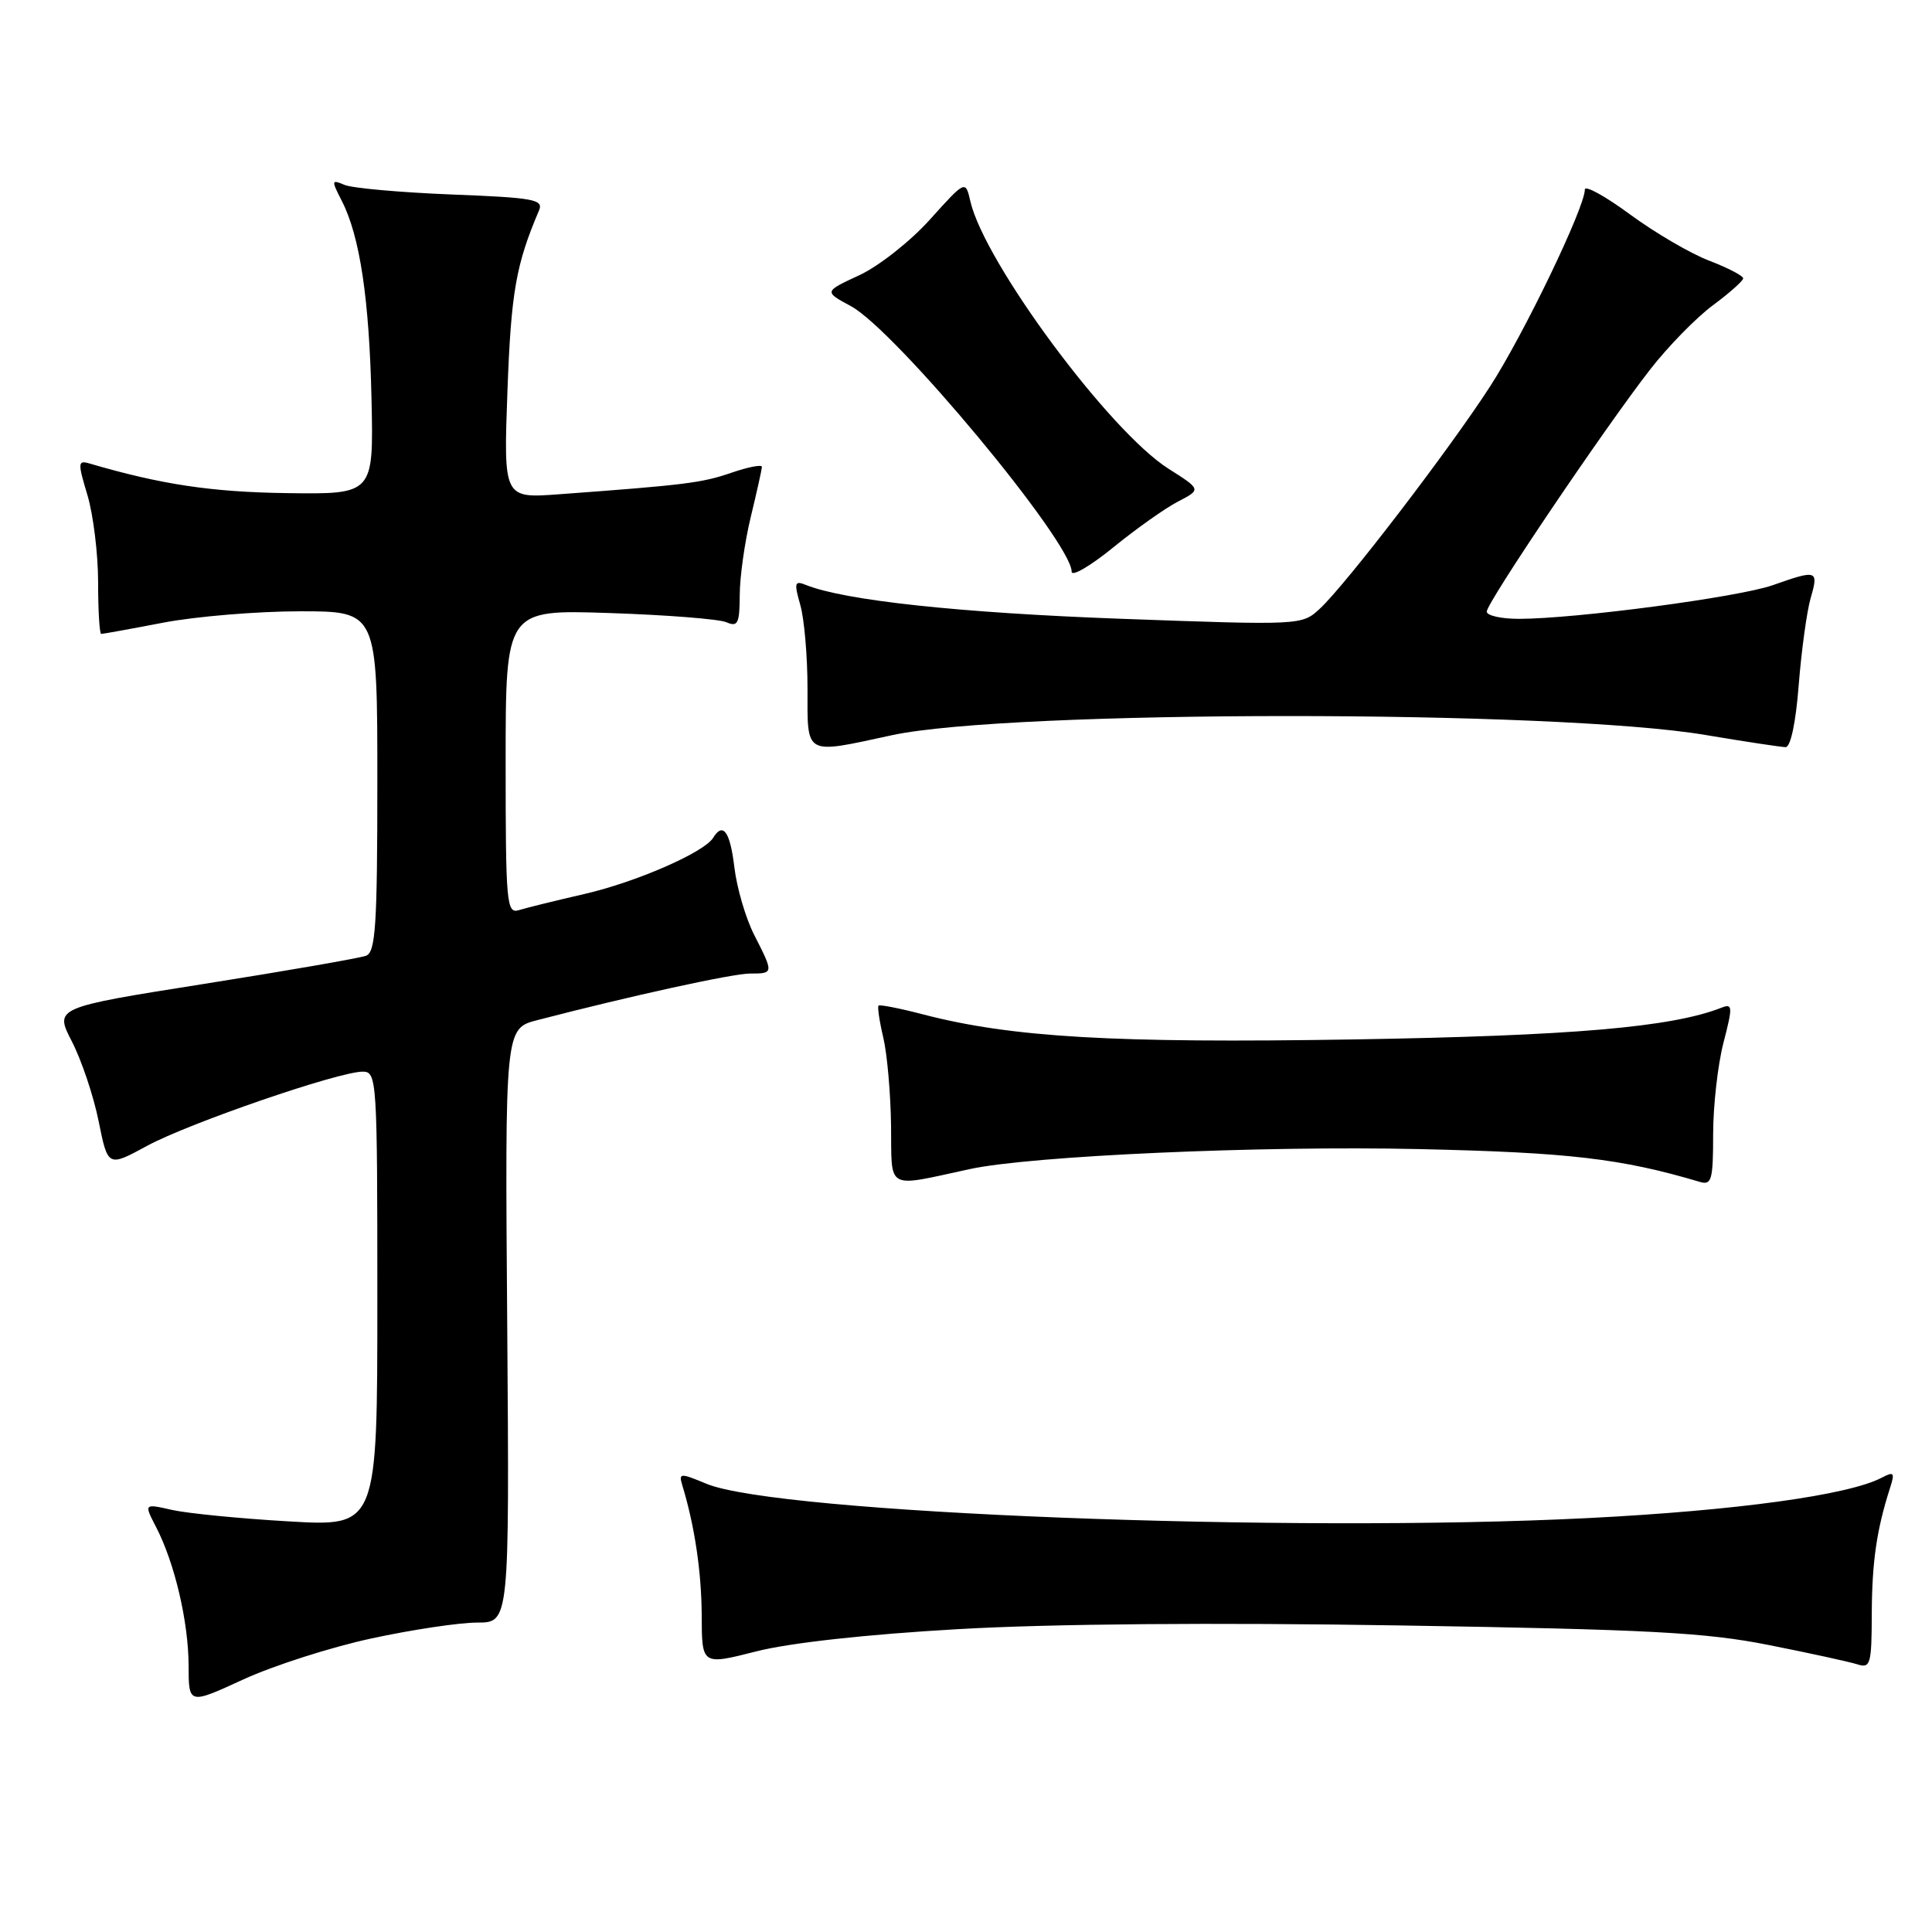 <?xml version="1.0" encoding="UTF-8" standalone="no"?>
<!DOCTYPE svg PUBLIC "-//W3C//DTD SVG 1.1//EN" "http://www.w3.org/Graphics/SVG/1.1/DTD/svg11.dtd" >
<svg xmlns="http://www.w3.org/2000/svg" xmlns:xlink="http://www.w3.org/1999/xlink" version="1.1" viewBox="0 0 256 256">
 <g >
 <path fill="currentColor"
d=" M 49.23 217.10 C 54.59 215.94 60.89 215.00 63.23 215.00 C 67.50 215.00 67.50 215.00 67.21 175.64 C 66.91 136.28 66.91 136.28 71.21 135.17 C 83.60 131.95 97.08 129.00 99.39 129.00 C 102.53 129.00 102.53 128.97 99.94 123.89 C 98.81 121.68 97.63 117.64 97.31 114.93 C 96.74 110.18 95.81 108.88 94.49 111.02 C 93.29 112.96 84.25 116.90 77.39 118.47 C 73.60 119.34 69.71 120.30 68.75 120.60 C 67.12 121.10 67.00 119.71 67.00 100.95 C 67.00 80.77 67.00 80.77 80.75 81.23 C 88.31 81.48 95.29 82.03 96.25 82.45 C 97.76 83.11 98.00 82.63 98.02 78.86 C 98.02 76.46 98.68 71.80 99.48 68.50 C 100.28 65.20 100.94 62.22 100.96 61.87 C 100.98 61.52 99.16 61.87 96.92 62.64 C 93.01 63.99 90.83 64.26 74.11 65.49 C 66.72 66.04 66.72 66.04 67.24 51.77 C 67.72 38.74 68.36 35.05 71.43 27.87 C 72.04 26.43 70.69 26.19 59.81 25.77 C 53.04 25.50 46.67 24.93 45.65 24.50 C 43.91 23.76 43.89 23.88 45.28 26.60 C 47.69 31.28 48.94 39.65 49.23 53.00 C 49.50 65.50 49.50 65.50 37.98 65.34 C 28.01 65.20 21.36 64.20 11.84 61.41 C 10.31 60.96 10.29 61.31 11.59 65.62 C 12.36 68.20 13.00 73.40 13.00 77.16 C 13.00 80.92 13.19 84.00 13.41 84.00 C 13.64 84.00 17.35 83.33 21.66 82.50 C 25.97 81.68 34.11 81.00 39.75 81.00 C 50.00 81.00 50.00 81.00 50.00 103.53 C 50.00 122.60 49.77 126.15 48.51 126.64 C 47.68 126.95 38.06 128.63 27.11 130.36 C 7.21 133.51 7.21 133.51 9.53 138.01 C 10.80 140.48 12.40 145.23 13.07 148.57 C 14.30 154.65 14.30 154.65 19.49 151.83 C 25.07 148.81 44.86 142.00 48.06 142.00 C 49.94 142.00 50.00 142.96 50.00 172.14 C 50.00 202.28 50.00 202.28 38.25 201.59 C 31.79 201.22 24.83 200.53 22.78 200.07 C 19.07 199.23 19.07 199.23 20.69 202.36 C 23.15 207.12 24.97 214.90 24.99 220.68 C 25.00 225.87 25.00 225.87 32.25 222.53 C 36.24 220.70 43.88 218.25 49.23 217.10 Z  M 126.95 215.87 C 139.25 215.16 160.96 214.98 185.50 215.38 C 218.48 215.91 226.02 216.31 234.35 217.97 C 239.77 219.04 245.05 220.20 246.10 220.53 C 247.85 221.09 248.00 220.55 248.02 213.82 C 248.05 206.95 248.66 202.71 250.44 197.16 C 251.10 195.12 250.96 194.95 249.34 195.80 C 244.97 198.11 230.04 200.16 210.50 201.15 C 170.86 203.16 102.96 200.52 93.59 196.60 C 90.13 195.16 89.92 195.17 90.40 196.78 C 92.06 202.23 92.95 208.28 92.98 214.07 C 93.00 220.65 93.00 220.65 100.20 218.82 C 104.66 217.68 114.86 216.56 126.95 215.87 Z  M 128.50 154.91 C 136.61 153.15 167.12 151.79 188.00 152.26 C 207.91 152.70 214.81 153.51 225.25 156.61 C 226.80 157.07 227.00 156.34 227.00 150.29 C 227.00 146.52 227.62 141.06 228.37 138.16 C 229.61 133.37 229.59 132.95 228.12 133.52 C 221.50 136.12 208.36 137.25 179.37 137.73 C 147.58 138.25 134.04 137.46 122.34 134.42 C 119.25 133.61 116.58 133.09 116.41 133.25 C 116.25 133.42 116.53 135.34 117.05 137.53 C 117.56 139.71 118.02 144.97 118.07 149.21 C 118.17 157.84 117.26 157.34 128.50 154.91 Z  M 118.18 97.42 C 133.82 94.05 206.10 94.03 226.00 97.39 C 231.22 98.27 236.00 98.99 236.60 99.00 C 237.27 99.00 237.96 95.71 238.34 90.75 C 238.70 86.21 239.41 81.04 239.92 79.25 C 241.00 75.53 240.79 75.46 234.90 77.54 C 230.39 79.13 208.73 82.00 201.26 82.00 C 198.92 82.00 197.00 81.57 197.00 81.04 C 197.00 79.86 212.70 56.60 218.66 48.95 C 221.04 45.89 224.78 42.07 226.97 40.45 C 229.16 38.83 230.96 37.22 230.98 36.89 C 230.99 36.55 228.97 35.50 226.50 34.55 C 224.02 33.61 219.29 30.84 216.00 28.42 C 212.70 25.99 210.00 24.50 210.00 25.12 C 210.00 27.49 201.92 44.28 197.44 51.21 C 192.01 59.61 178.33 77.47 174.86 80.68 C 172.51 82.85 172.37 82.86 148.50 81.99 C 127.20 81.21 111.92 79.57 106.79 77.51 C 105.29 76.90 105.20 77.21 106.04 80.15 C 106.57 81.99 107.00 86.98 107.00 91.24 C 107.00 100.24 106.47 99.95 118.18 97.42 Z  M 156.11 66.45 C 159.17 64.86 159.17 64.86 154.82 62.10 C 147.00 57.14 130.46 34.81 128.58 26.68 C 127.93 23.86 127.93 23.86 123.23 29.08 C 120.65 31.96 116.43 35.28 113.86 36.47 C 109.18 38.64 109.18 38.64 112.74 40.56 C 118.64 43.74 142.00 71.83 142.00 75.75 C 142.00 76.45 144.48 75.00 147.52 72.53 C 150.56 70.05 154.42 67.32 156.11 66.45 Z "/>
</g>
</svg>